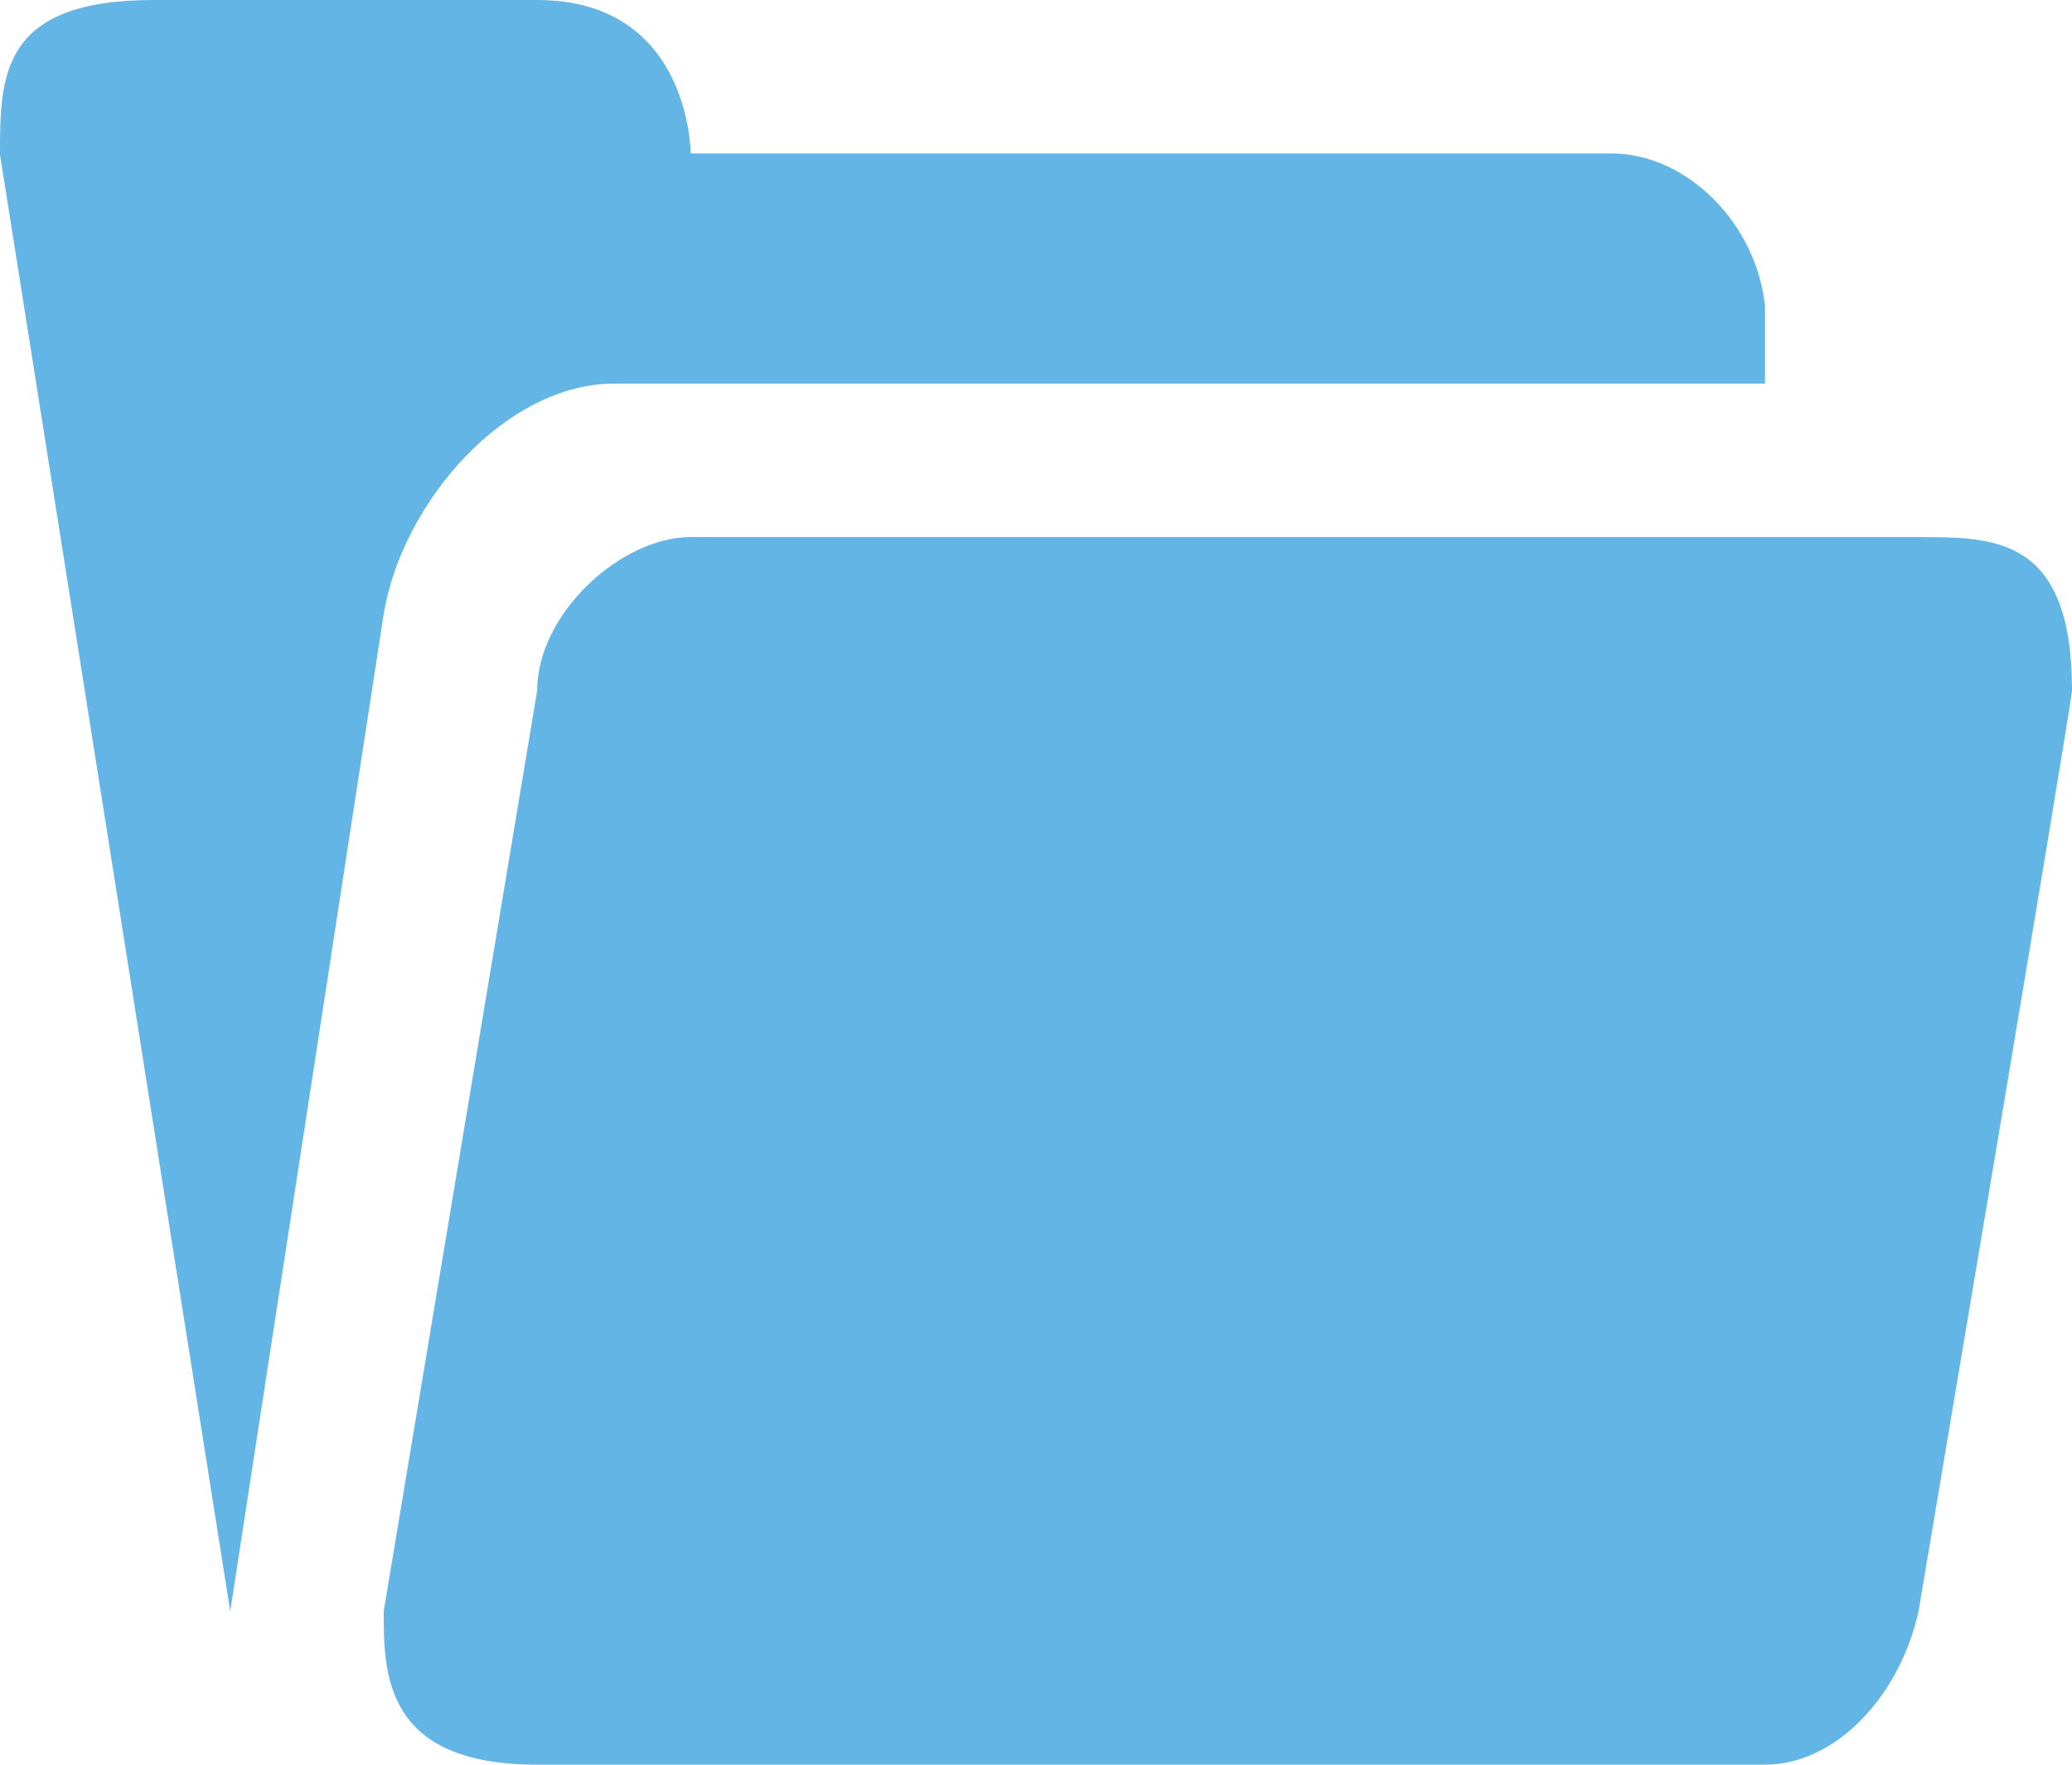 <?xml version="1.0" encoding="UTF-8" standalone="no"?>
<svg width="27px" height="23px" viewBox="0 0 27 23" version="1.1" xmlns="http://www.w3.org/2000/svg" xmlns:xlink="http://www.w3.org/1999/xlink">
    <!-- Generator: Sketch 41.2 (35397) - http://www.bohemiancoding.com/sketch -->
    <title>Group 18</title>
    <desc>Created with Sketch.</desc>
    <defs></defs>
    <g id="Desktop-Version-1" stroke="none" stroke-width="1" fill="none" fill-rule="evenodd">
        <g id="Dashboard---Version-1---Wide---Co-Brand-3" transform="translate(-35, -229)" fill="#62B5E5">
            <g id="Left-Nav" transform="translate(-1, 100)">
                <g id="Group-18" transform="translate(36, 129)">
                    <path d="M2,0 C-3.00206149e-13,0 8.17124146e-14,1 -1.86517468e-13,2.018 C8.17124146e-14,2 3,21 3,21 L5,8 C5.245,6.53 6.6,5 8,5 L23,5 L23,4 C22.895,2.915 21.98,2 21,2 L9,2 C9,2 9,0 7,0 L2,0 Z" id="Fill-1"></path>
                    <path d="M9,7 C8.09,7 7,8 7,9 L5,21 C5,21.805 5,23 7,23 L23,23 C23.91,23 24.755,22.12 25,21 C25,21 27,9.14 27,9 C27,7 26,7 25,7 L9,7 Z" id="Fill-4"></path>
                </g>
            </g>
        </g>
    </g>
</svg>